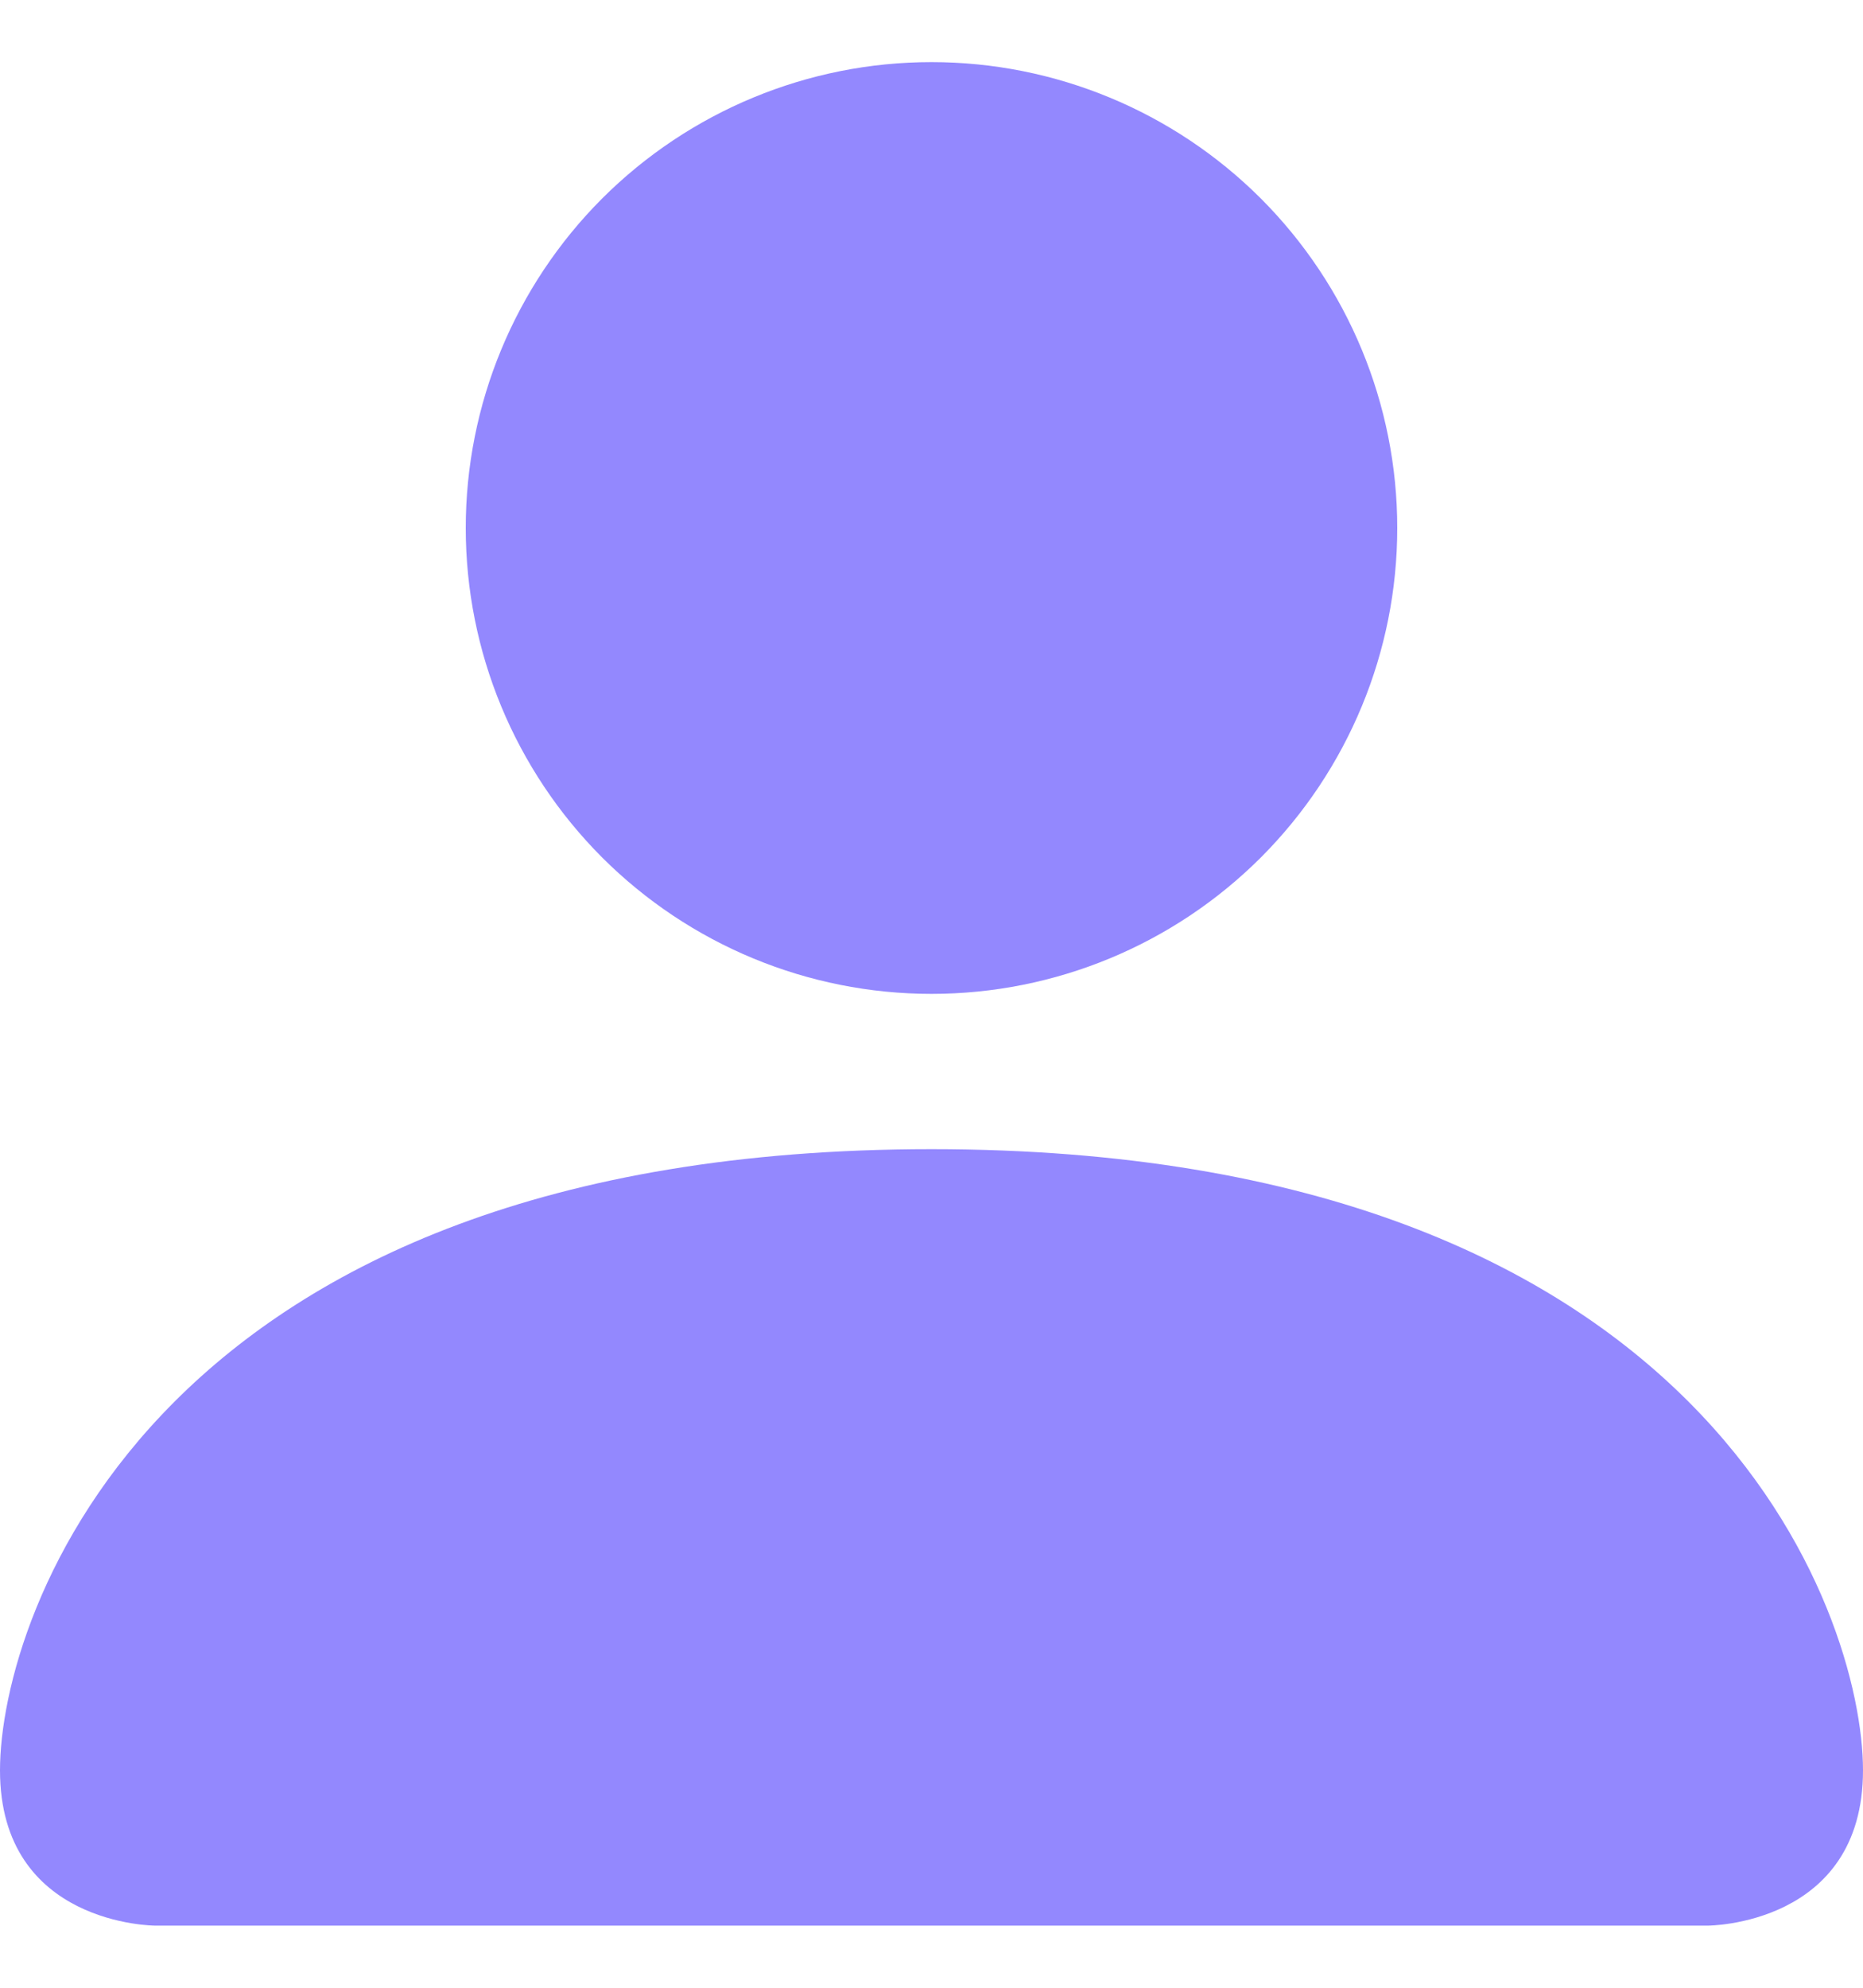 <svg width="15" height="16" viewBox="0 0 15 16" fill="none" xmlns="http://www.w3.org/2000/svg">
<path d="M1.25 15.5C1.25 15.5 0 15.5 0 14.25C0 13 1.25 9.25 7.5 9.25C13.75 9.25 15 13 15 14.25C15 15.5 13.75 15.5 13.75 15.5H1.25ZM7.5 8C8.495 8 9.448 7.605 10.152 6.902C10.855 6.198 11.25 5.245 11.25 4.25C11.25 3.255 10.855 2.302 10.152 1.598C9.448 0.895 8.495 0.5 7.5 0.5C6.505 0.5 5.552 0.895 4.848 1.598C4.145 2.302 3.75 3.255 3.75 4.25C3.75 5.245 4.145 6.198 4.848 6.902C5.552 7.605 6.505 8 7.5 8Z" fill="#9388FE"/>
</svg>









